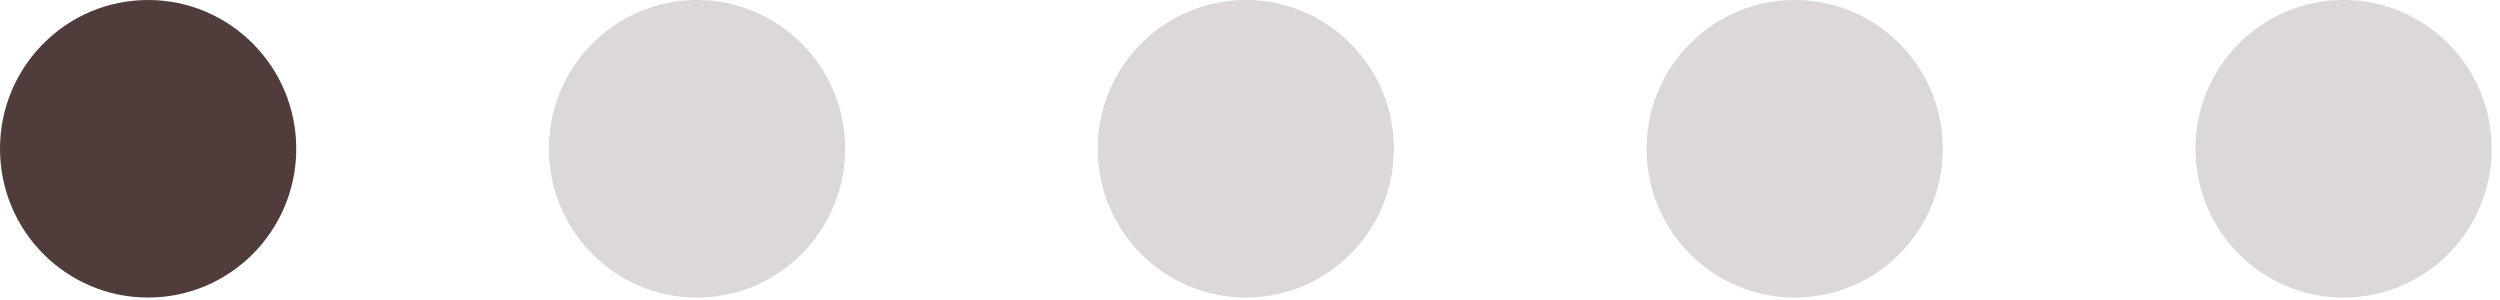 <svg width="50" height="6" viewBox="0 0 50 6" fill="none" xmlns="http://www.w3.org/2000/svg">
<path fill-rule="evenodd" clip-rule="evenodd" d="M5.925 2.975C5.925 4.619 4.597 5.951 2.962 5.951C1.325 5.951 0 4.619 0 2.975C0 1.332 1.325 0 2.962 0C4.597 0 5.925 1.332 5.925 2.975Z" fill="#503C3B"/>
<path opacity="0.2" fill-rule="evenodd" clip-rule="evenodd" d="M16.903 2.975C16.903 4.619 15.575 5.951 13.94 5.951C12.303 5.951 10.978 4.619 10.978 2.975C10.978 1.332 12.303 0 13.94 0C15.575 0 16.903 1.332 16.903 2.975Z" fill="#503C3B"/>
<path opacity="0.2" fill-rule="evenodd" clip-rule="evenodd" d="M27.878 2.975C27.878 4.619 26.553 5.951 24.916 5.951C23.281 5.951 21.954 4.619 21.954 2.975C21.954 1.332 23.281 0 24.916 0C26.553 0 27.878 1.332 27.878 2.975Z" fill="#503C3B"/>
<path opacity="0.2" fill-rule="evenodd" clip-rule="evenodd" d="M38.856 2.975C38.856 4.619 37.531 5.951 35.894 5.951C34.259 5.951 32.932 4.619 32.932 2.975C32.932 1.332 34.259 0 35.894 0C37.531 0 38.856 1.332 38.856 2.975Z" fill="#503C3B"/>
<path opacity="0.2" fill-rule="evenodd" clip-rule="evenodd" d="M49.834 2.975C49.834 4.619 48.507 5.951 46.872 5.951C45.234 5.951 43.909 4.619 43.909 2.975C43.909 1.332 45.234 0 46.872 0C48.507 0 49.834 1.332 49.834 2.975Z" fill="#503C3B"/>
</svg>
